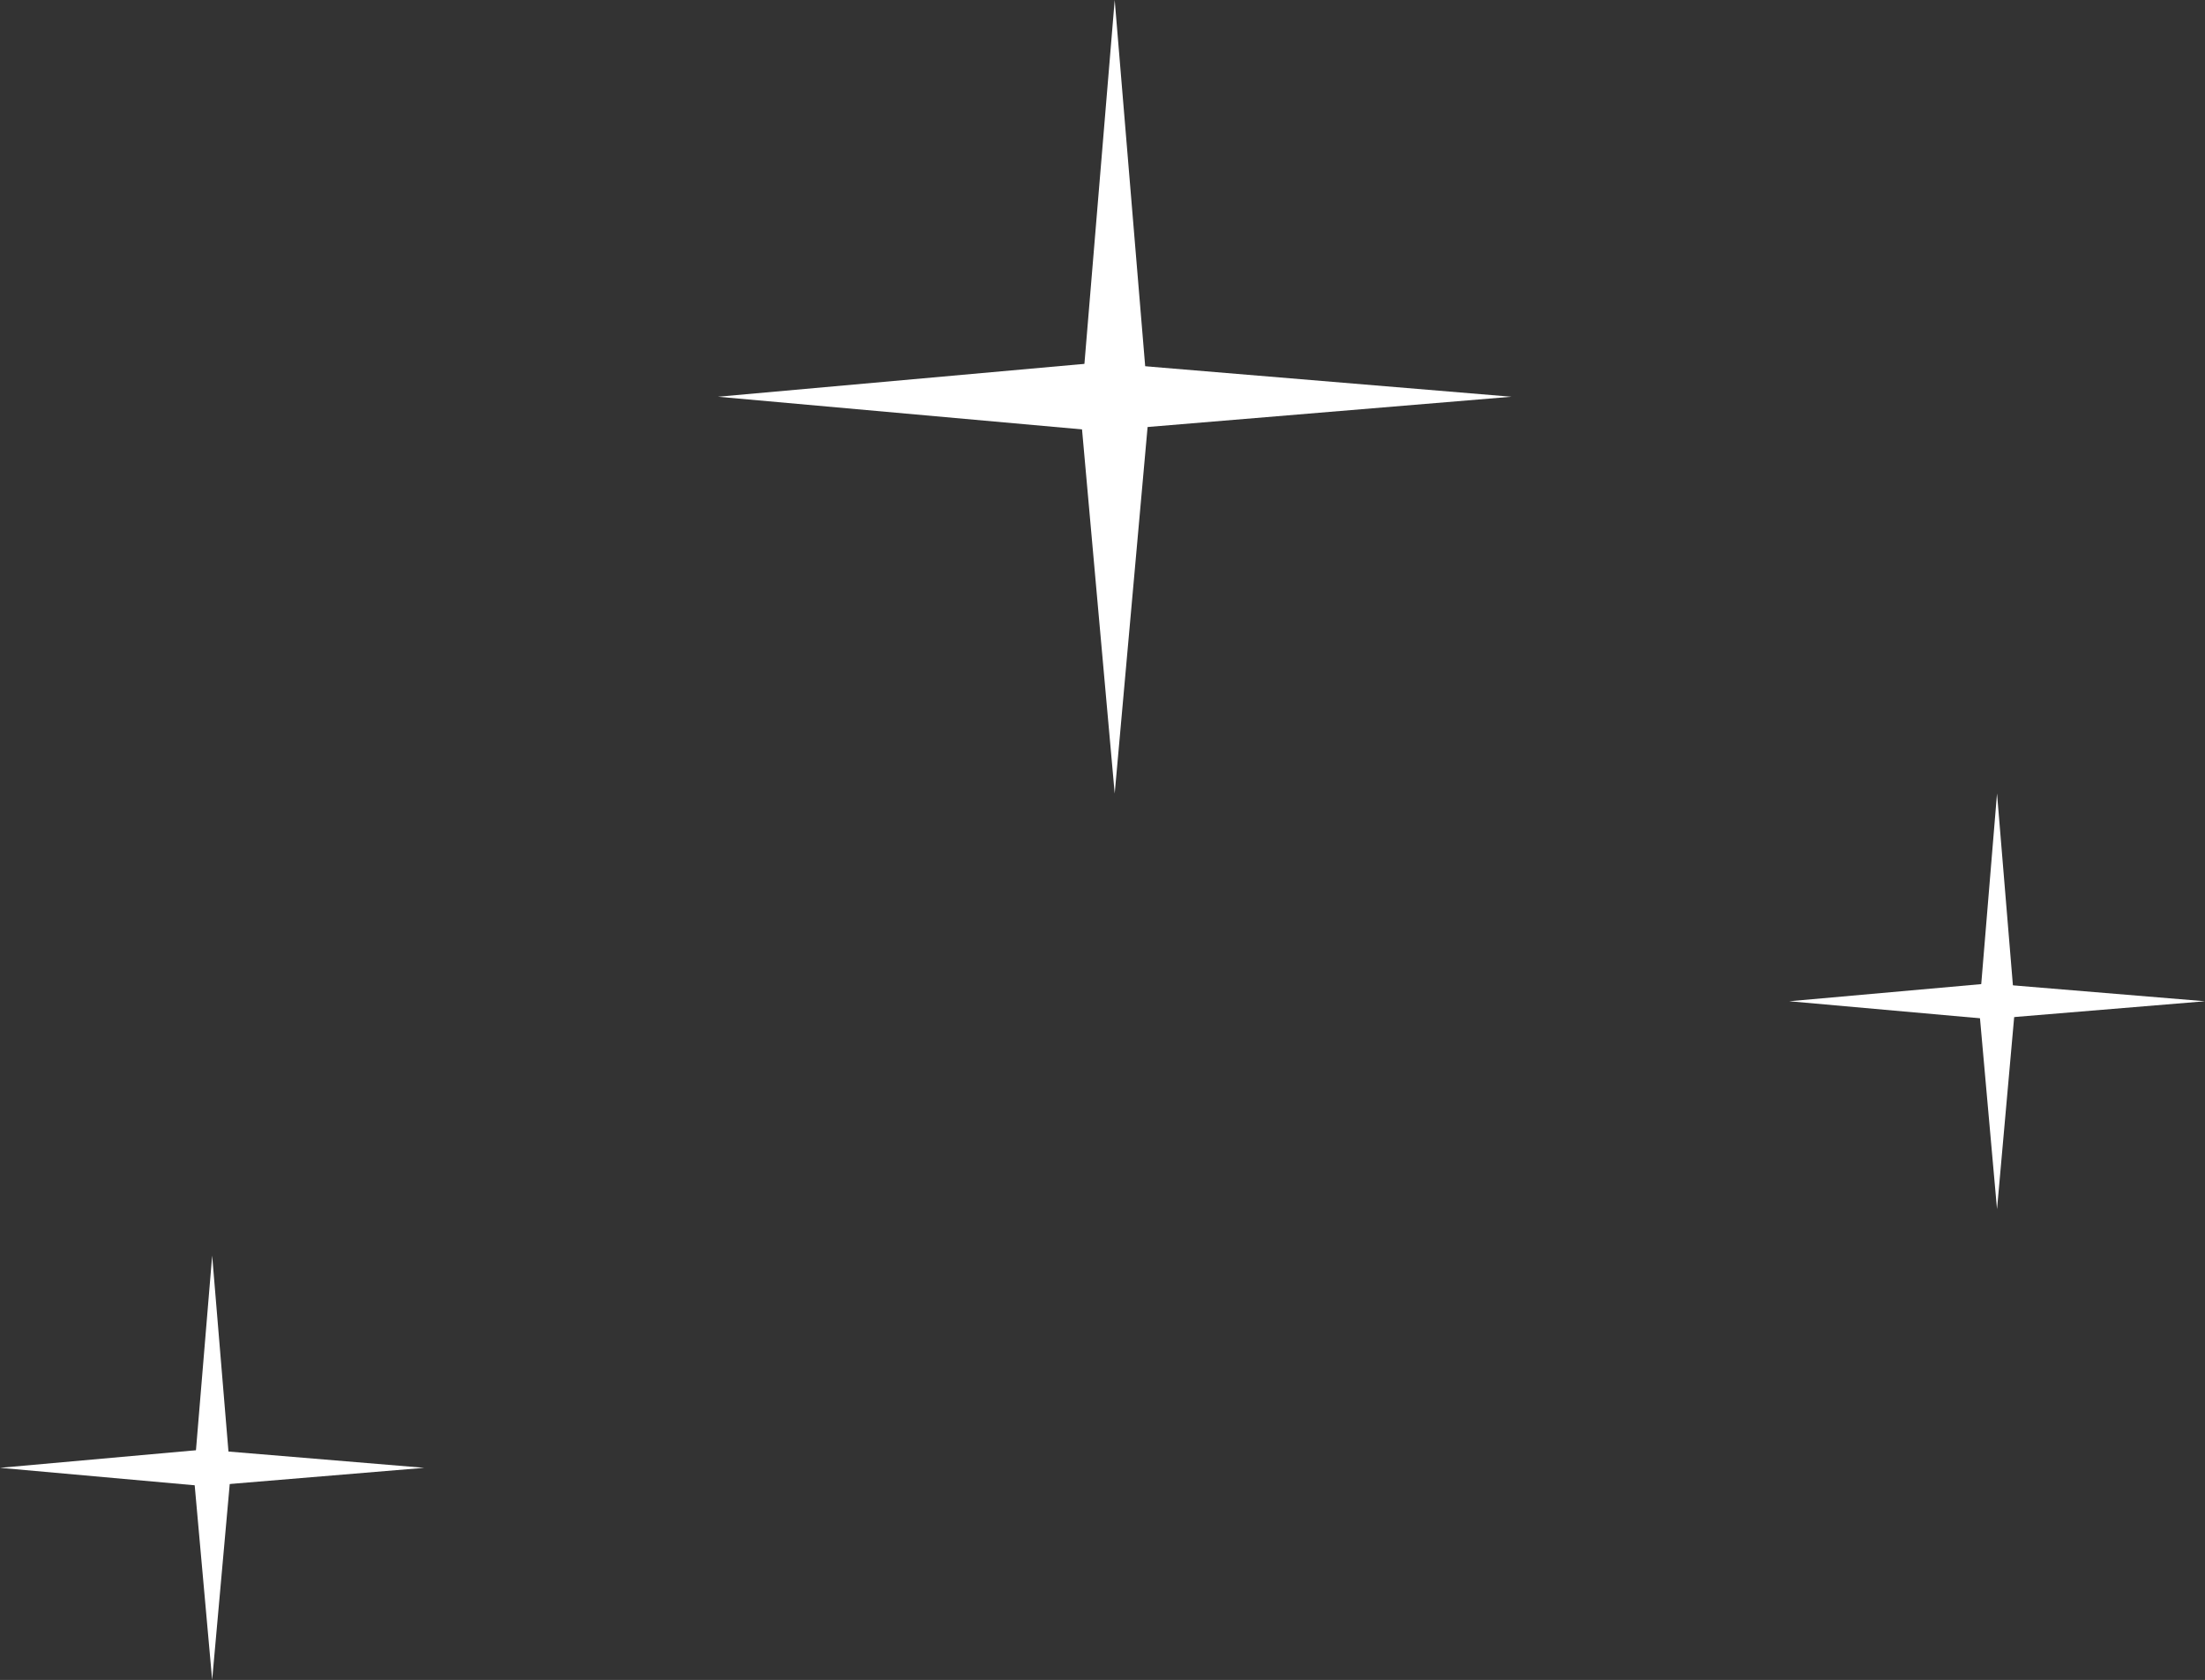 <svg xmlns="http://www.w3.org/2000/svg" width="111.142" height="84.687" viewBox="0 0 111.142 84.687">
  <rect x="0" y="0" width="111.142" height="84.687" fill="#333333" stroke="none"/>
  <g id="Group_23284" data-name="Group 23284" transform="translate(-1061.408 -313.492)">
    <g id="Group_50" data-name="Group 50" transform="translate(-400.41 109.08)">
      <path id="Path_37" data-name="Path 37" d="M3634.061,253.5l.924-11.1.923,11.1-.923,10.29Z" transform="translate(-2162.473 25.307)" fill="#fff"/>
      <path id="Path_38" data-name="Path 38" d="M0,11.1.923,0l.923,11.1L.923,21.385Z" transform="translate(1483.203 277.483) rotate(90)" fill="#fff"/>
    </g>
    <g id="Group_52" data-name="Group 52" transform="translate(-310.225 85.778)">
      <path id="Path_37-2" data-name="Path 37" d="M3634.062,253.28l.9-10.873.9,10.873-.9,10.084Z" transform="translate(-2162.67 25.307)" fill="#fff"/>
      <path id="Path_38-2" data-name="Path 38" d="M0,10.873.9,0l.9,10.873L.9,20.957Z" transform="translate(1482.775 277.288) rotate(90)" fill="#fff"/>
    </g>
    <g id="Group_23277" data-name="Group 23277" transform="translate(-364.225 45.778)">
      <path id="Path_37-3" data-name="Path 37" d="M3634.062,263.161l1.727-20.753,1.727,20.753-1.727,19.247Z" transform="translate(-2153.97 25.307)" fill="#fff"/>
      <path id="Path_38-3" data-name="Path 38" d="M0,20.753,1.727,0,3.453,20.753,1.727,40Z" transform="translate(1501.818 285.987) rotate(90)" fill="#fff"/>
    </g>
  </g>
</svg>
